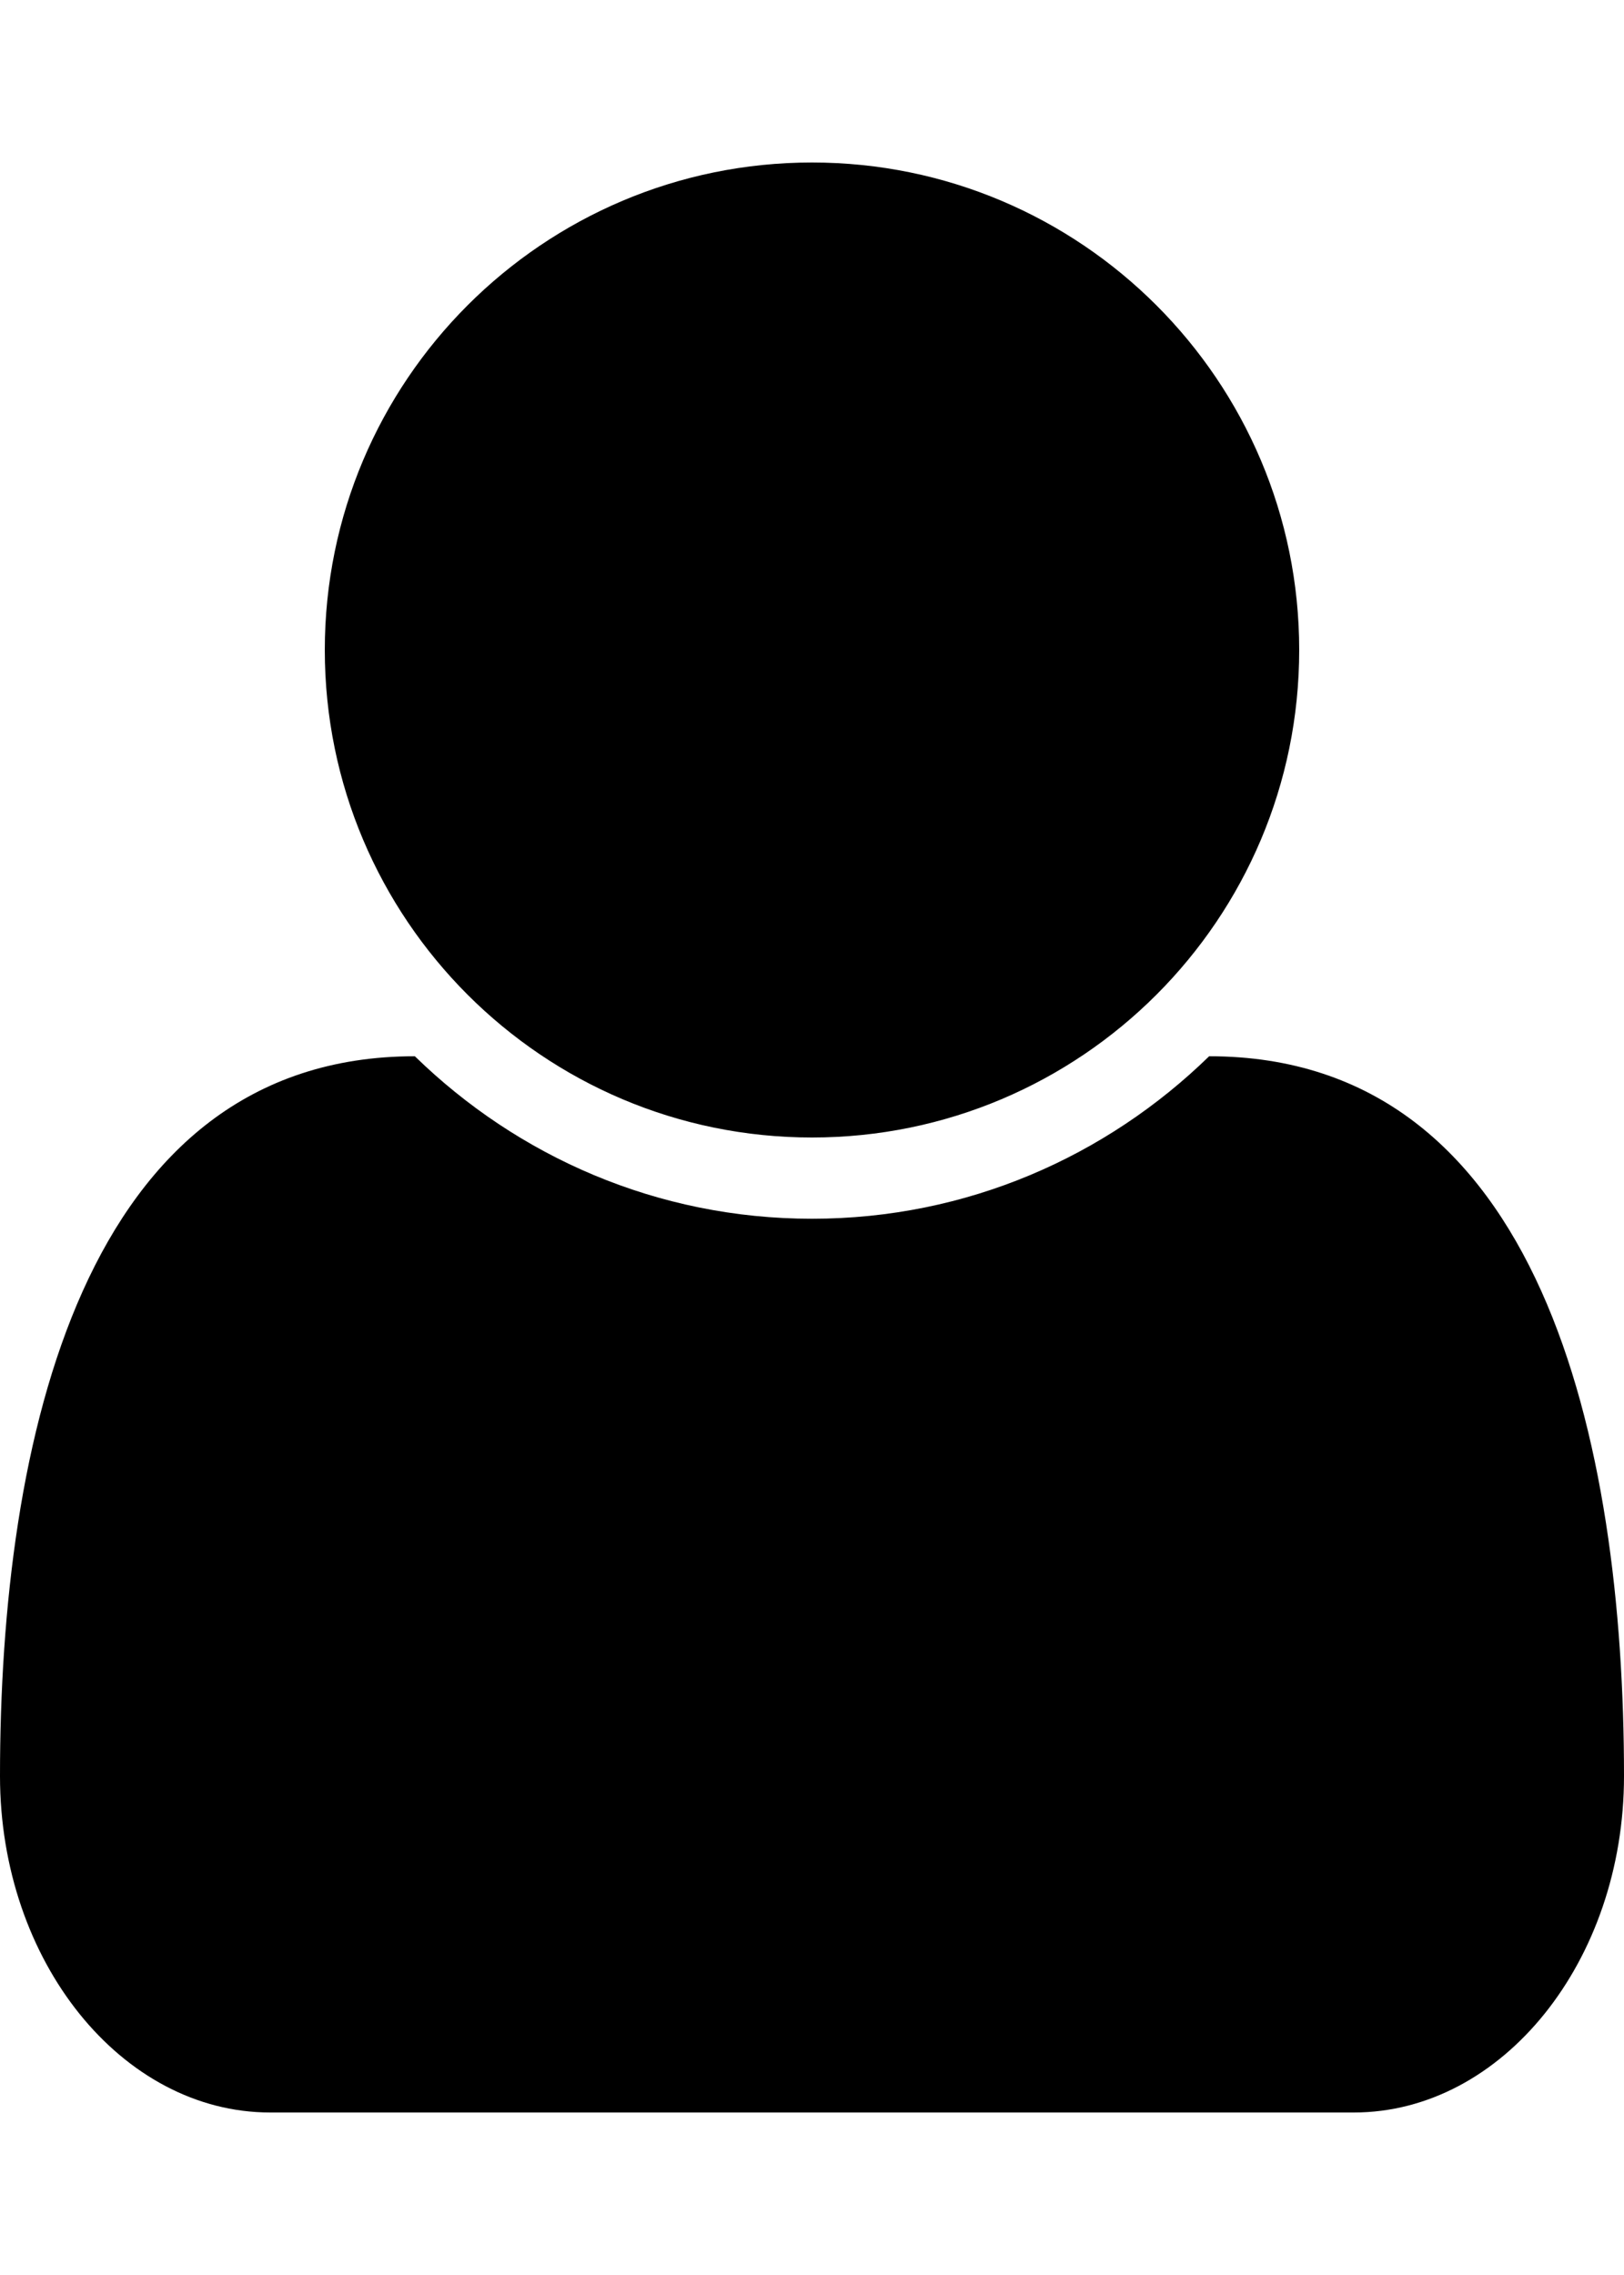 <svg xmlns="http://www.w3.org/2000/svg" width="20" height="28" viewBox="0 0 20 28"><path d="M20 21.859c0 2.281-1.5 4.141-3.328 4.141h-13.344c-1.828 0-3.328-1.859-3.328-4.141 0-4.109 1.016-8.859 5.109-8.859 1.266 1.234 2.984 2 4.891 2s3.625-.766 4.891-2c4.094 0 5.109 4.75 5.109 8.859zm-4-13.859c0 3.313-2.688 6-6 6s-6-2.688-6-6 2.688-6 6-6 6 2.688 6 6z"/></svg>